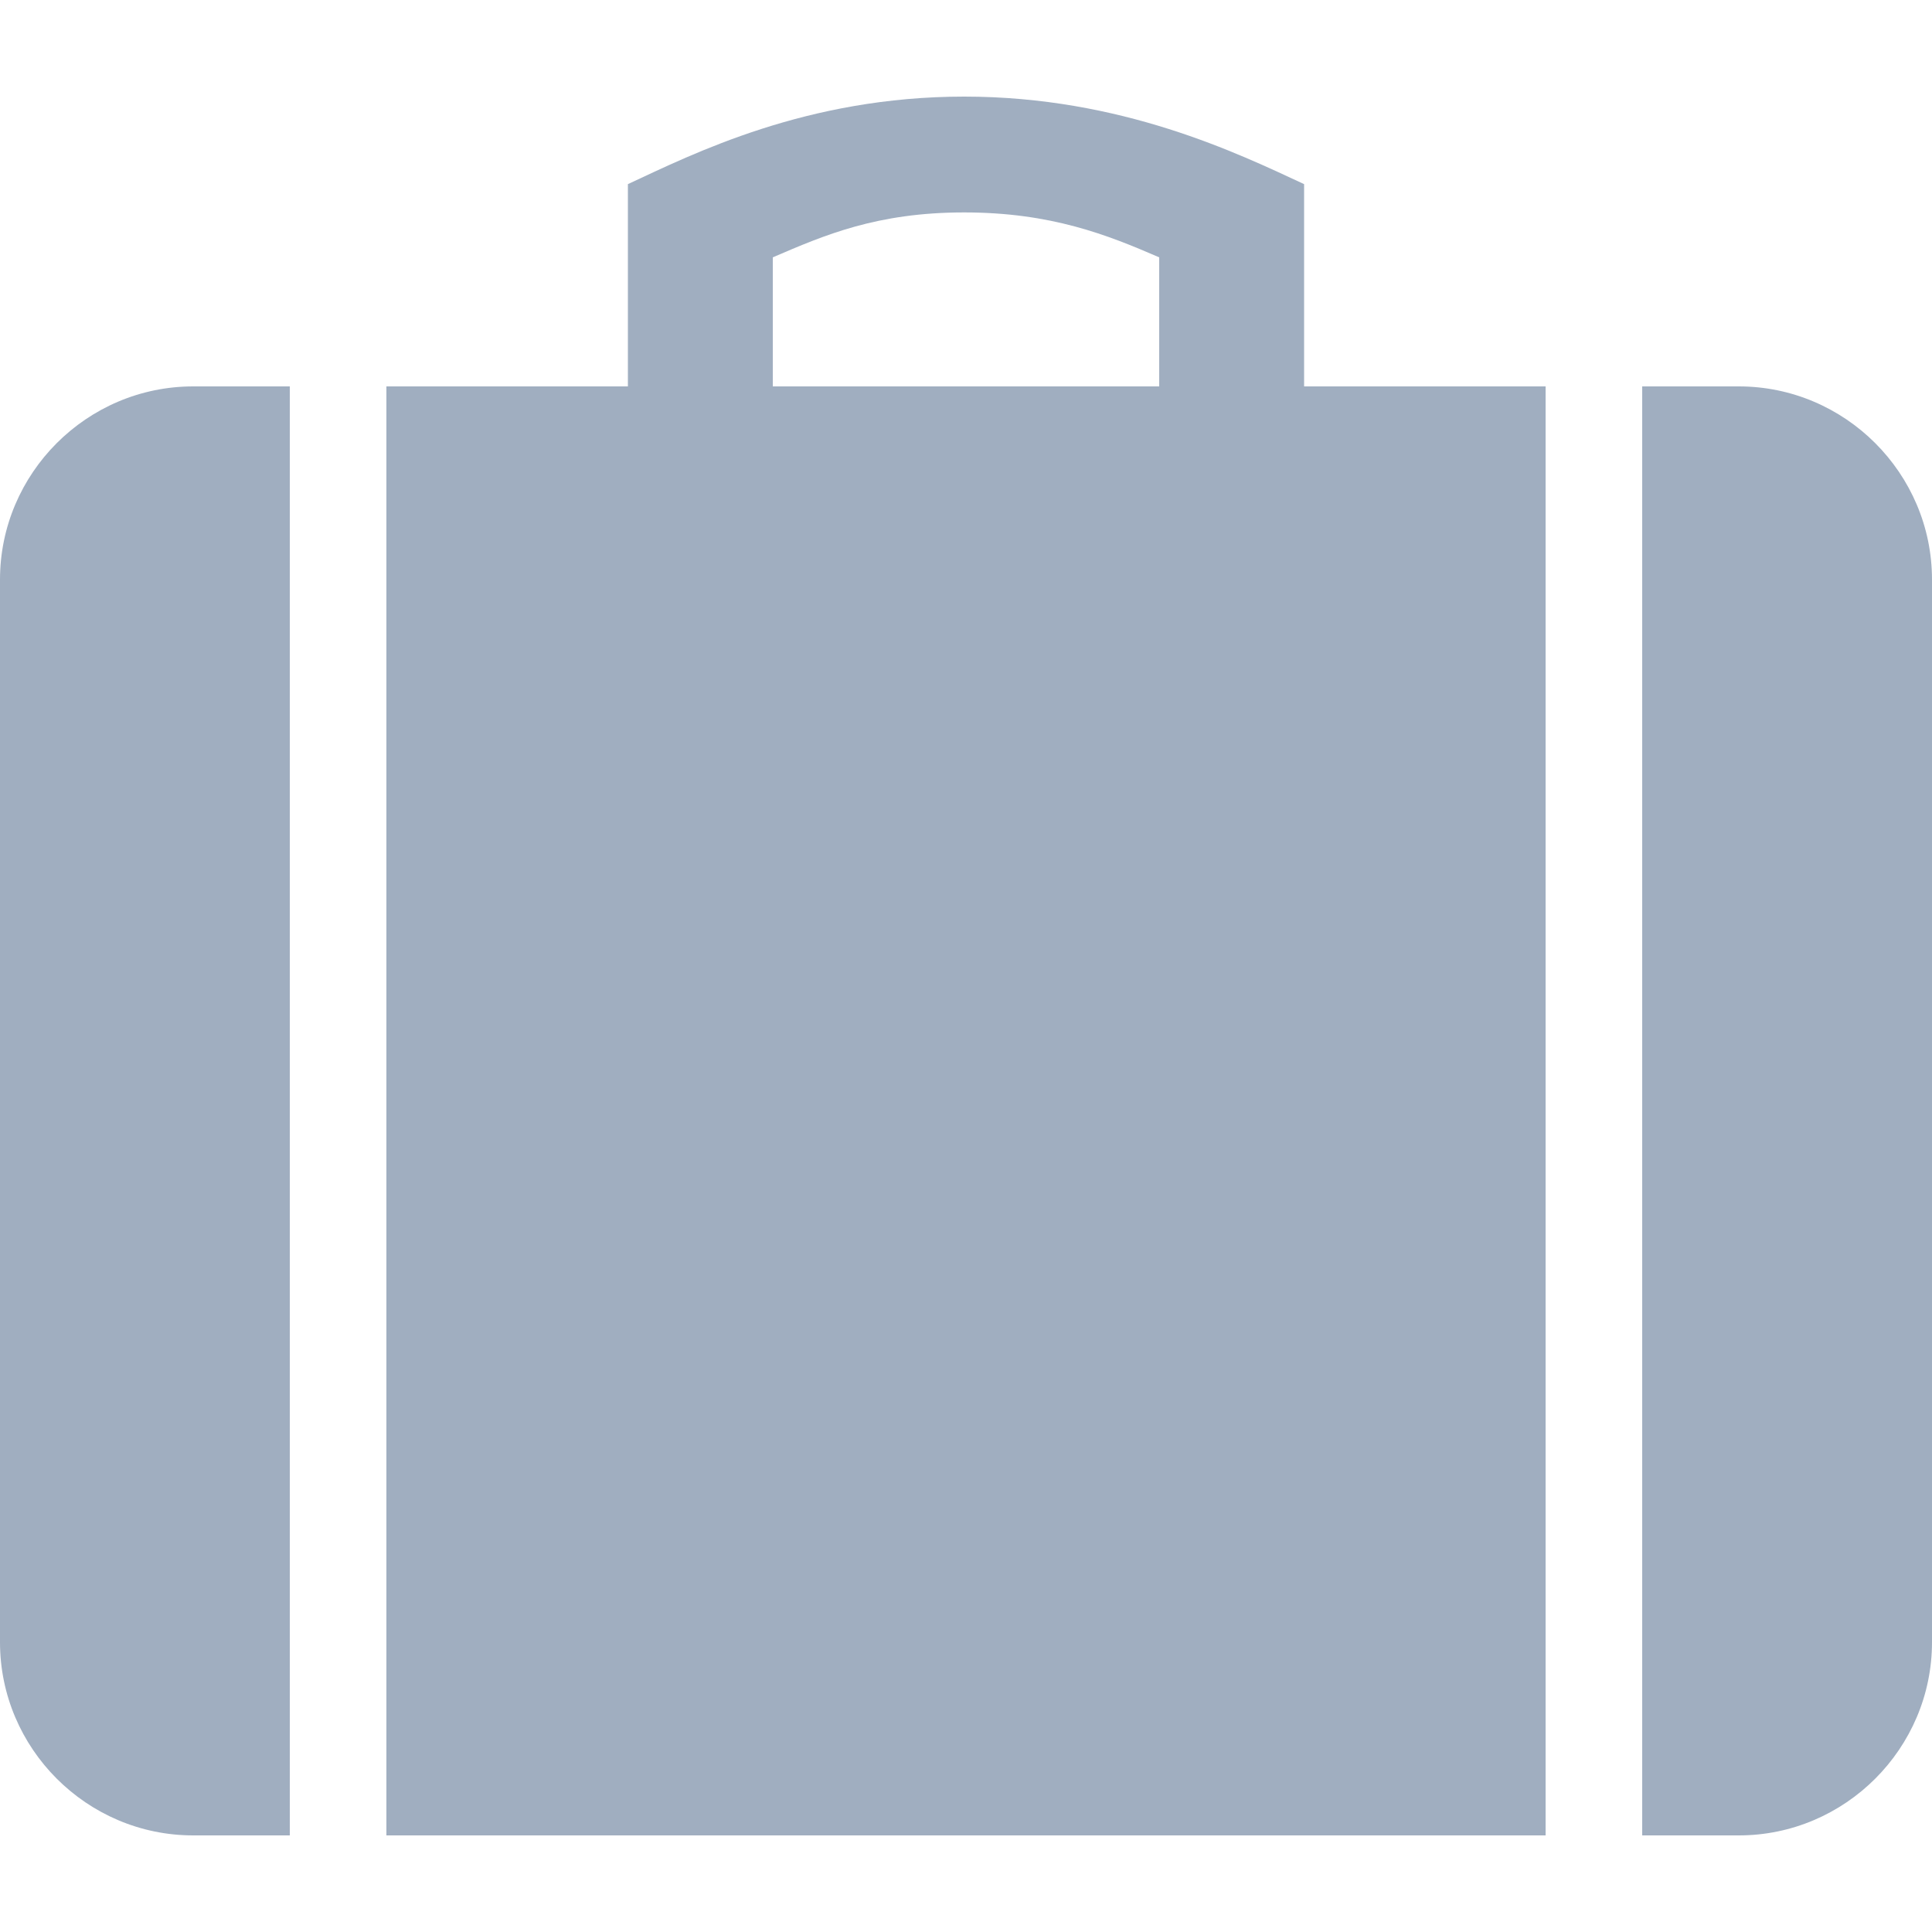 <svg version="1.1" id="Brush" xmlns="http://www.w3.org/2000/svg" xmlns:xlink="http://www.w3.org/1999/xlink" x="0px" y="0px"
	 viewBox="0 0 20 20" enable-background="new 0 0 20 20" xml:space="preserve">
<path fill="#a0aec0" d="M18,4h-1v15h1c1.1,0,2-0.9,2-2V6C20,4.9,19.1,4,18,4z M0,6v11c0,1.1,0.899,2,2,2h1V4H2C0.899,4,0,4.9,0,6z
	 M13.5,1.906C12.819,1.59,11.611,1,9.981,1C8.348,1,7.181,1.59,6.5,1.906V4H4v15h12V4h-2.5V1.906z M12,4H8V2.664
	c0.534-0.23,1.078-0.465,1.981-0.465c0.902,0,1.486,0.234,2.019,0.465V4z"/>
</svg>
